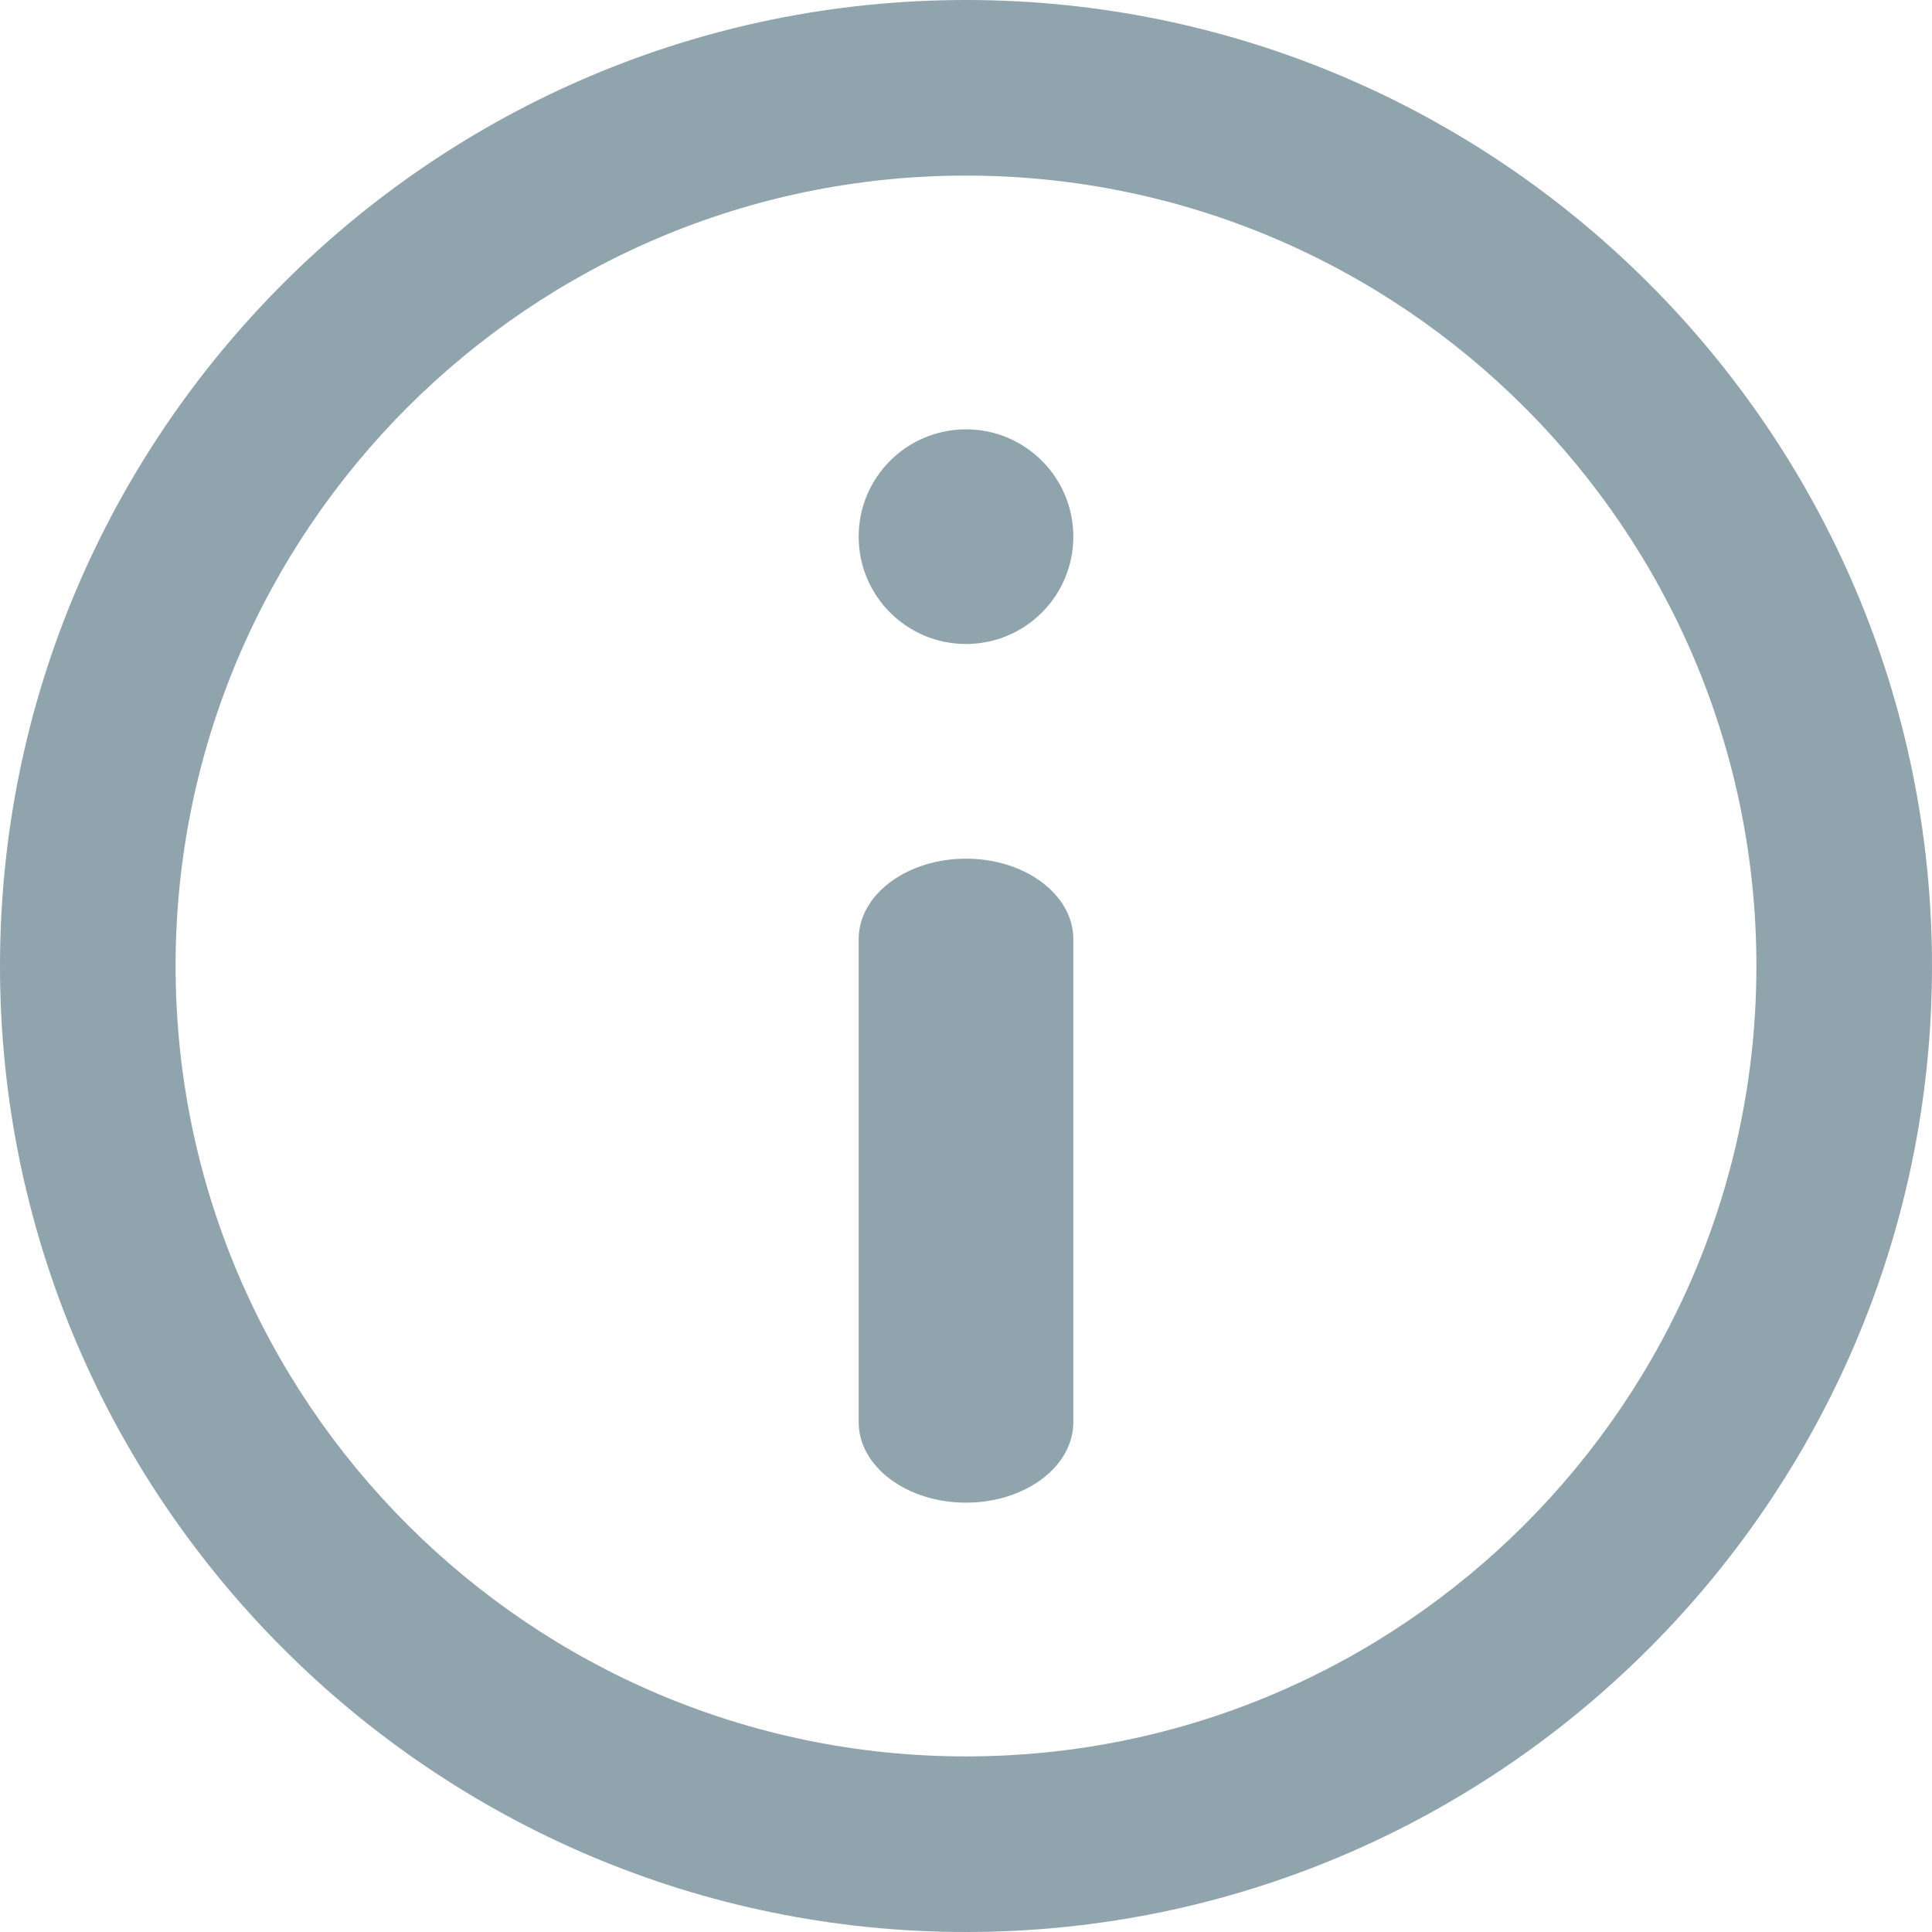 <svg width="9" height="9" viewBox="0 0 9 9" fill="none" xmlns="http://www.w3.org/2000/svg">
<path d="M4.5 0C6.981 0 9 2.019 9 4.5C9 6.981 6.981 9 4.5 9C2.019 9 -2.23517e-08 6.981 -2.23517e-08 4.5C-2.23517e-08 2.019 2.019 0 4.5 0ZM4.5 8.182C6.53 8.182 8.182 6.53 8.182 4.5C8.182 2.47 6.53 0.818 4.5 0.818C2.47 0.818 0.818 2.47 0.818 4.5C0.818 6.53 2.47 8.182 4.5 8.182Z" fill="#90A4AE"/>
<path d="M4.5 2C4.776 2 5 2.224 5 2.5C5 2.776 4.776 3 4.5 3C4.224 3 4 2.776 4 2.5C4 2.224 4.224 2 4.5 2Z" fill="#90A4AE"/>
<path d="M4.5 4C4.776 4 5 4.168 5 4.375V6.625C5 6.832 4.776 7 4.5 7C4.224 7 4 6.832 4 6.625V4.375C4 4.168 4.224 4 4.5 4Z" fill="#90A4AE"/>
</svg>
